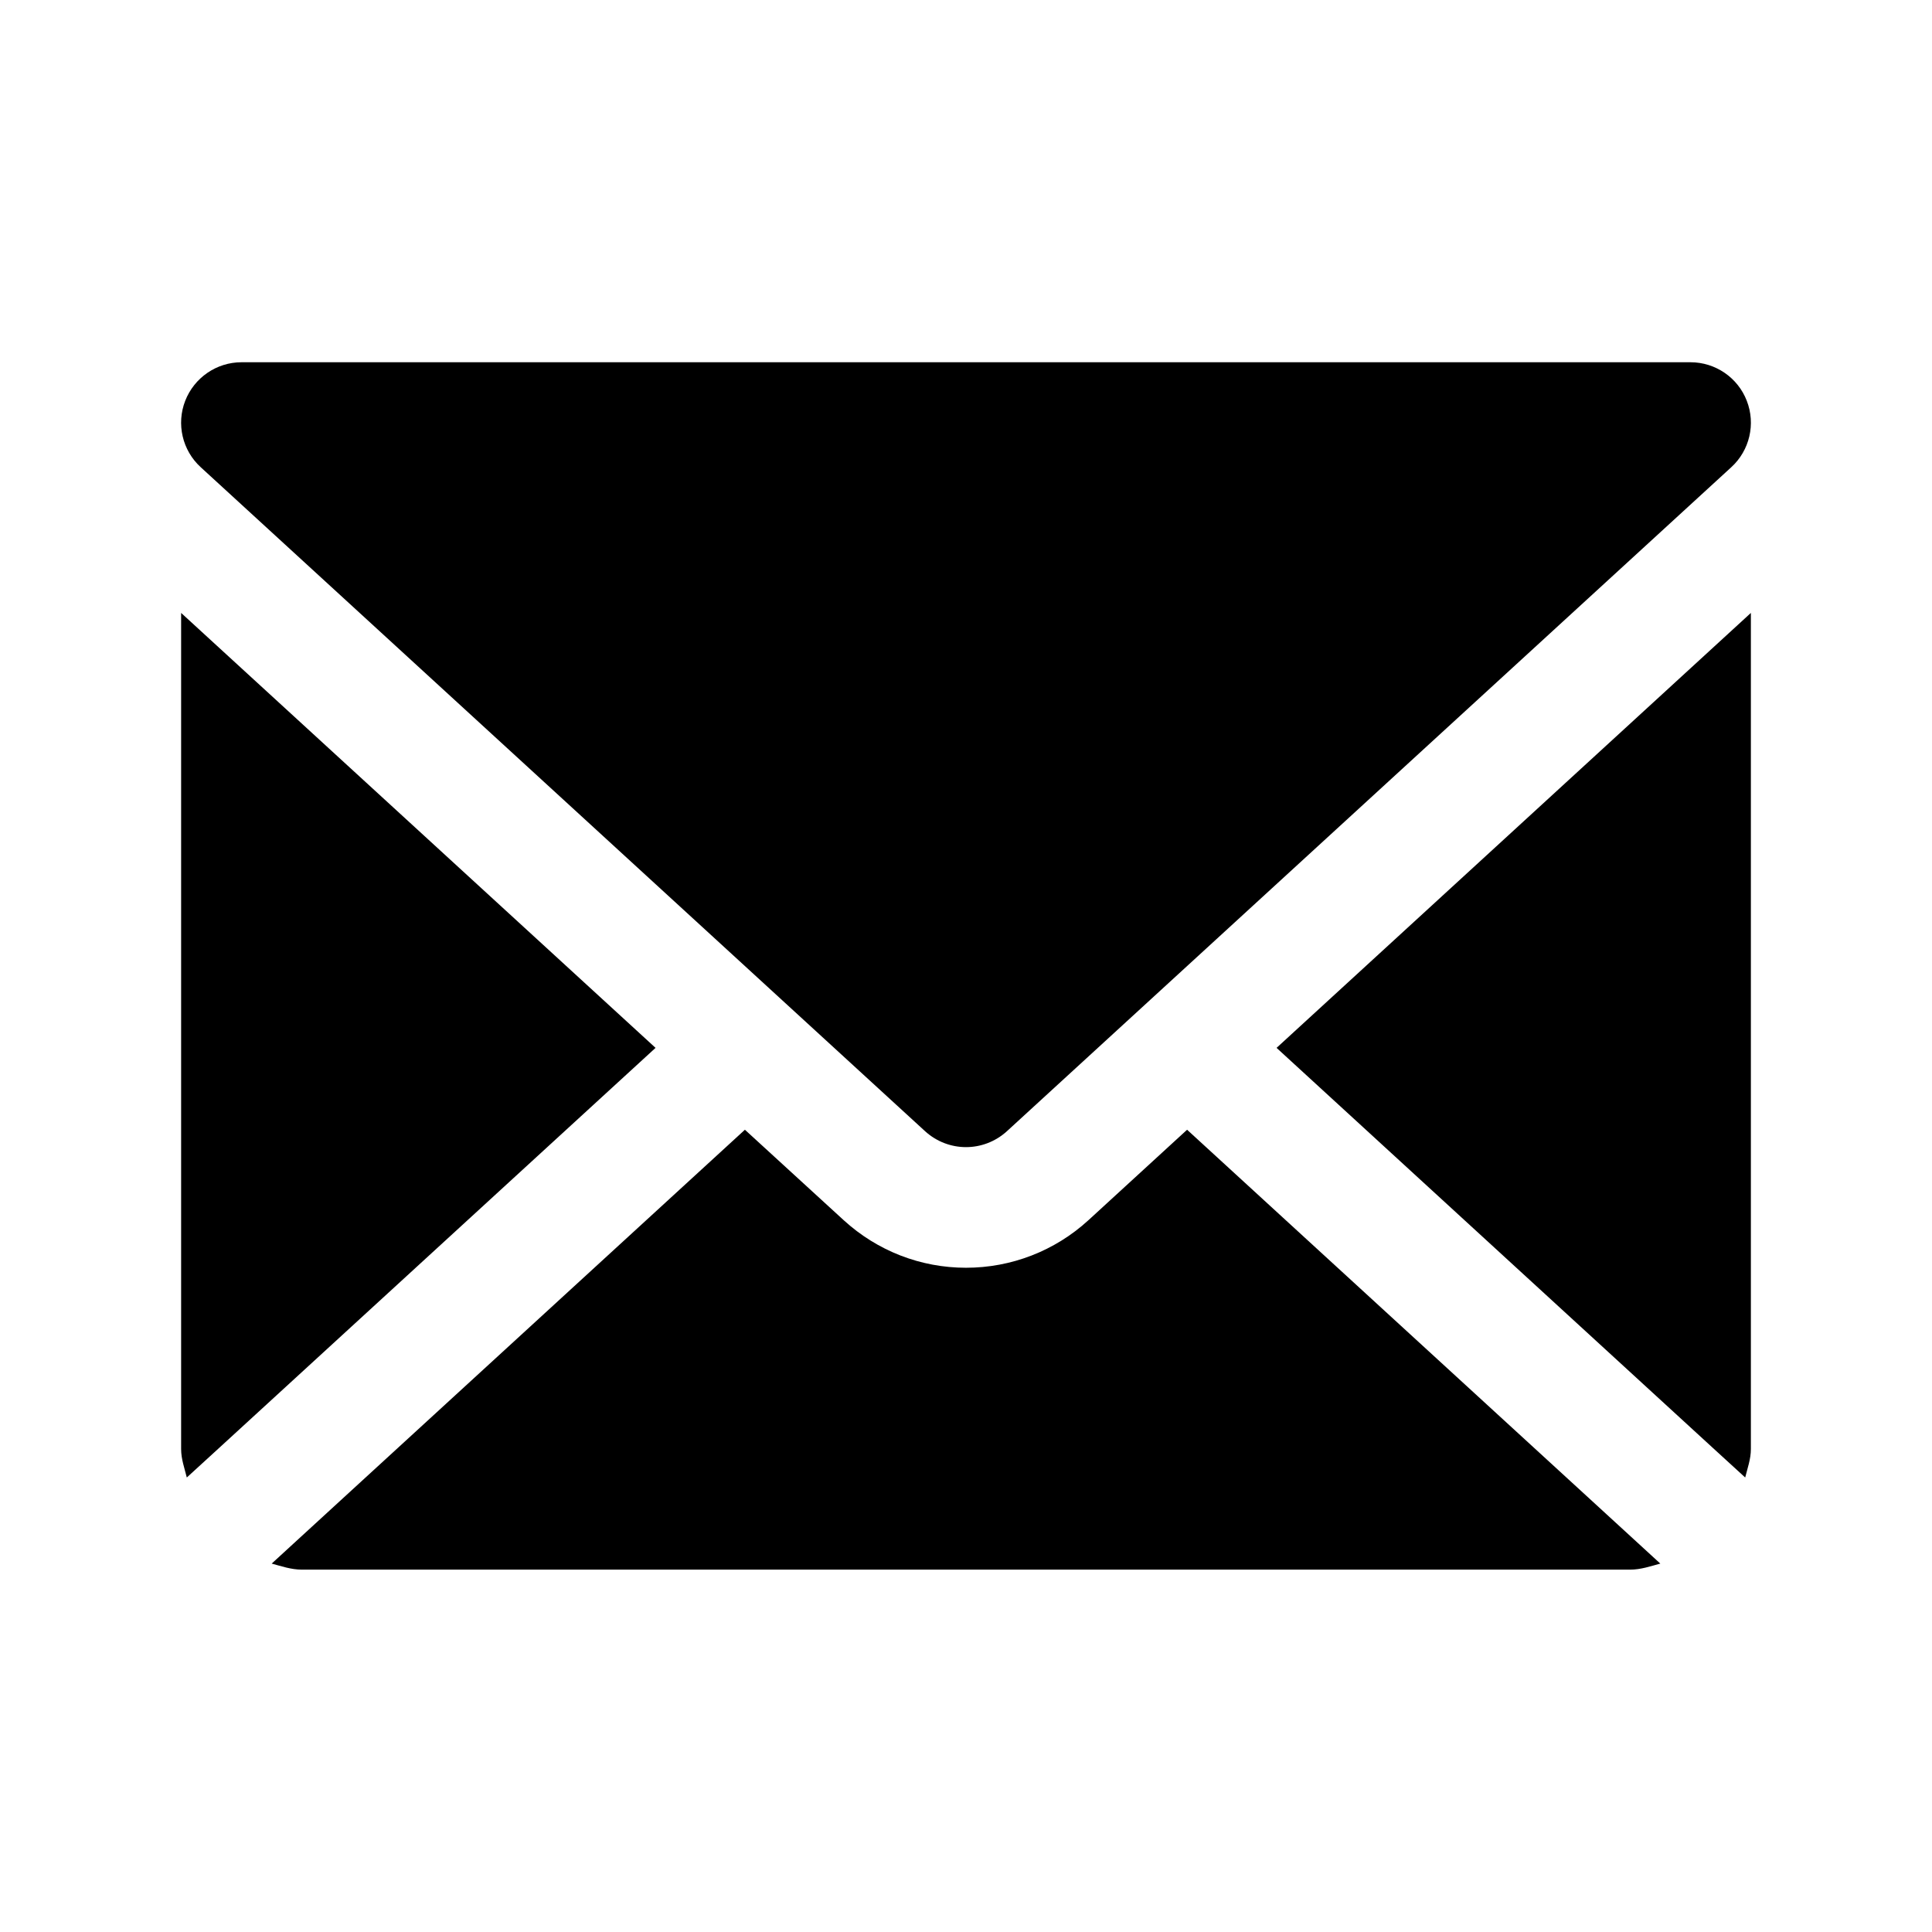 <svg xmlns="http://www.w3.org/2000/svg" width="16" height="16" viewBox="0 0 16 16">
  <g fill="none" fill-rule="evenodd">
    <polygon points="0 16 16 16 16 0 0 0"/>
    <path fill="#000" d="M9.831,9.356 L13.508,12.727 L13.75,12.949 C13.668,12.971 13.589,12.999 13.5,12.999 L13.5,12.999 L2.5,12.999 C2.411,12.999 2.332,12.971 2.25,12.949 L2.25,12.949 L2.492,12.727 L6.169,9.356 L6.987,10.105 C7.266,10.36 7.625,10.499 8,10.499 C8.375,10.499 8.735,10.36 9.013,10.106 L9.013,10.106 L9.831,9.356 Z M14.5,5.076 L14.5,12 C14.5,12.084 14.472,12.158 14.453,12.236 L14.453,12.236 L14.184,11.99 L10.572,8.678 L14.5,5.076 Z M1.5,5.076 L5.429,8.678 L1.816,11.99 L1.547,12.236 C1.528,12.158 1.5,12.084 1.5,12 L1.5,12 L1.5,5.076 Z M14,3 C14.206,3 14.392,3.127 14.466,3.319 C14.541,3.511 14.49,3.73 14.338,3.869 L14.338,3.869 L8.338,9.369 C8.242,9.456 8.121,9.5 8,9.5 C7.879,9.5 7.758,9.456 7.662,9.369 L7.662,9.369 L1.662,3.869 C1.51,3.73 1.459,3.511 1.534,3.319 C1.609,3.127 1.794,3 2,3 L2,3 Z"/>
  </g>
</svg>
